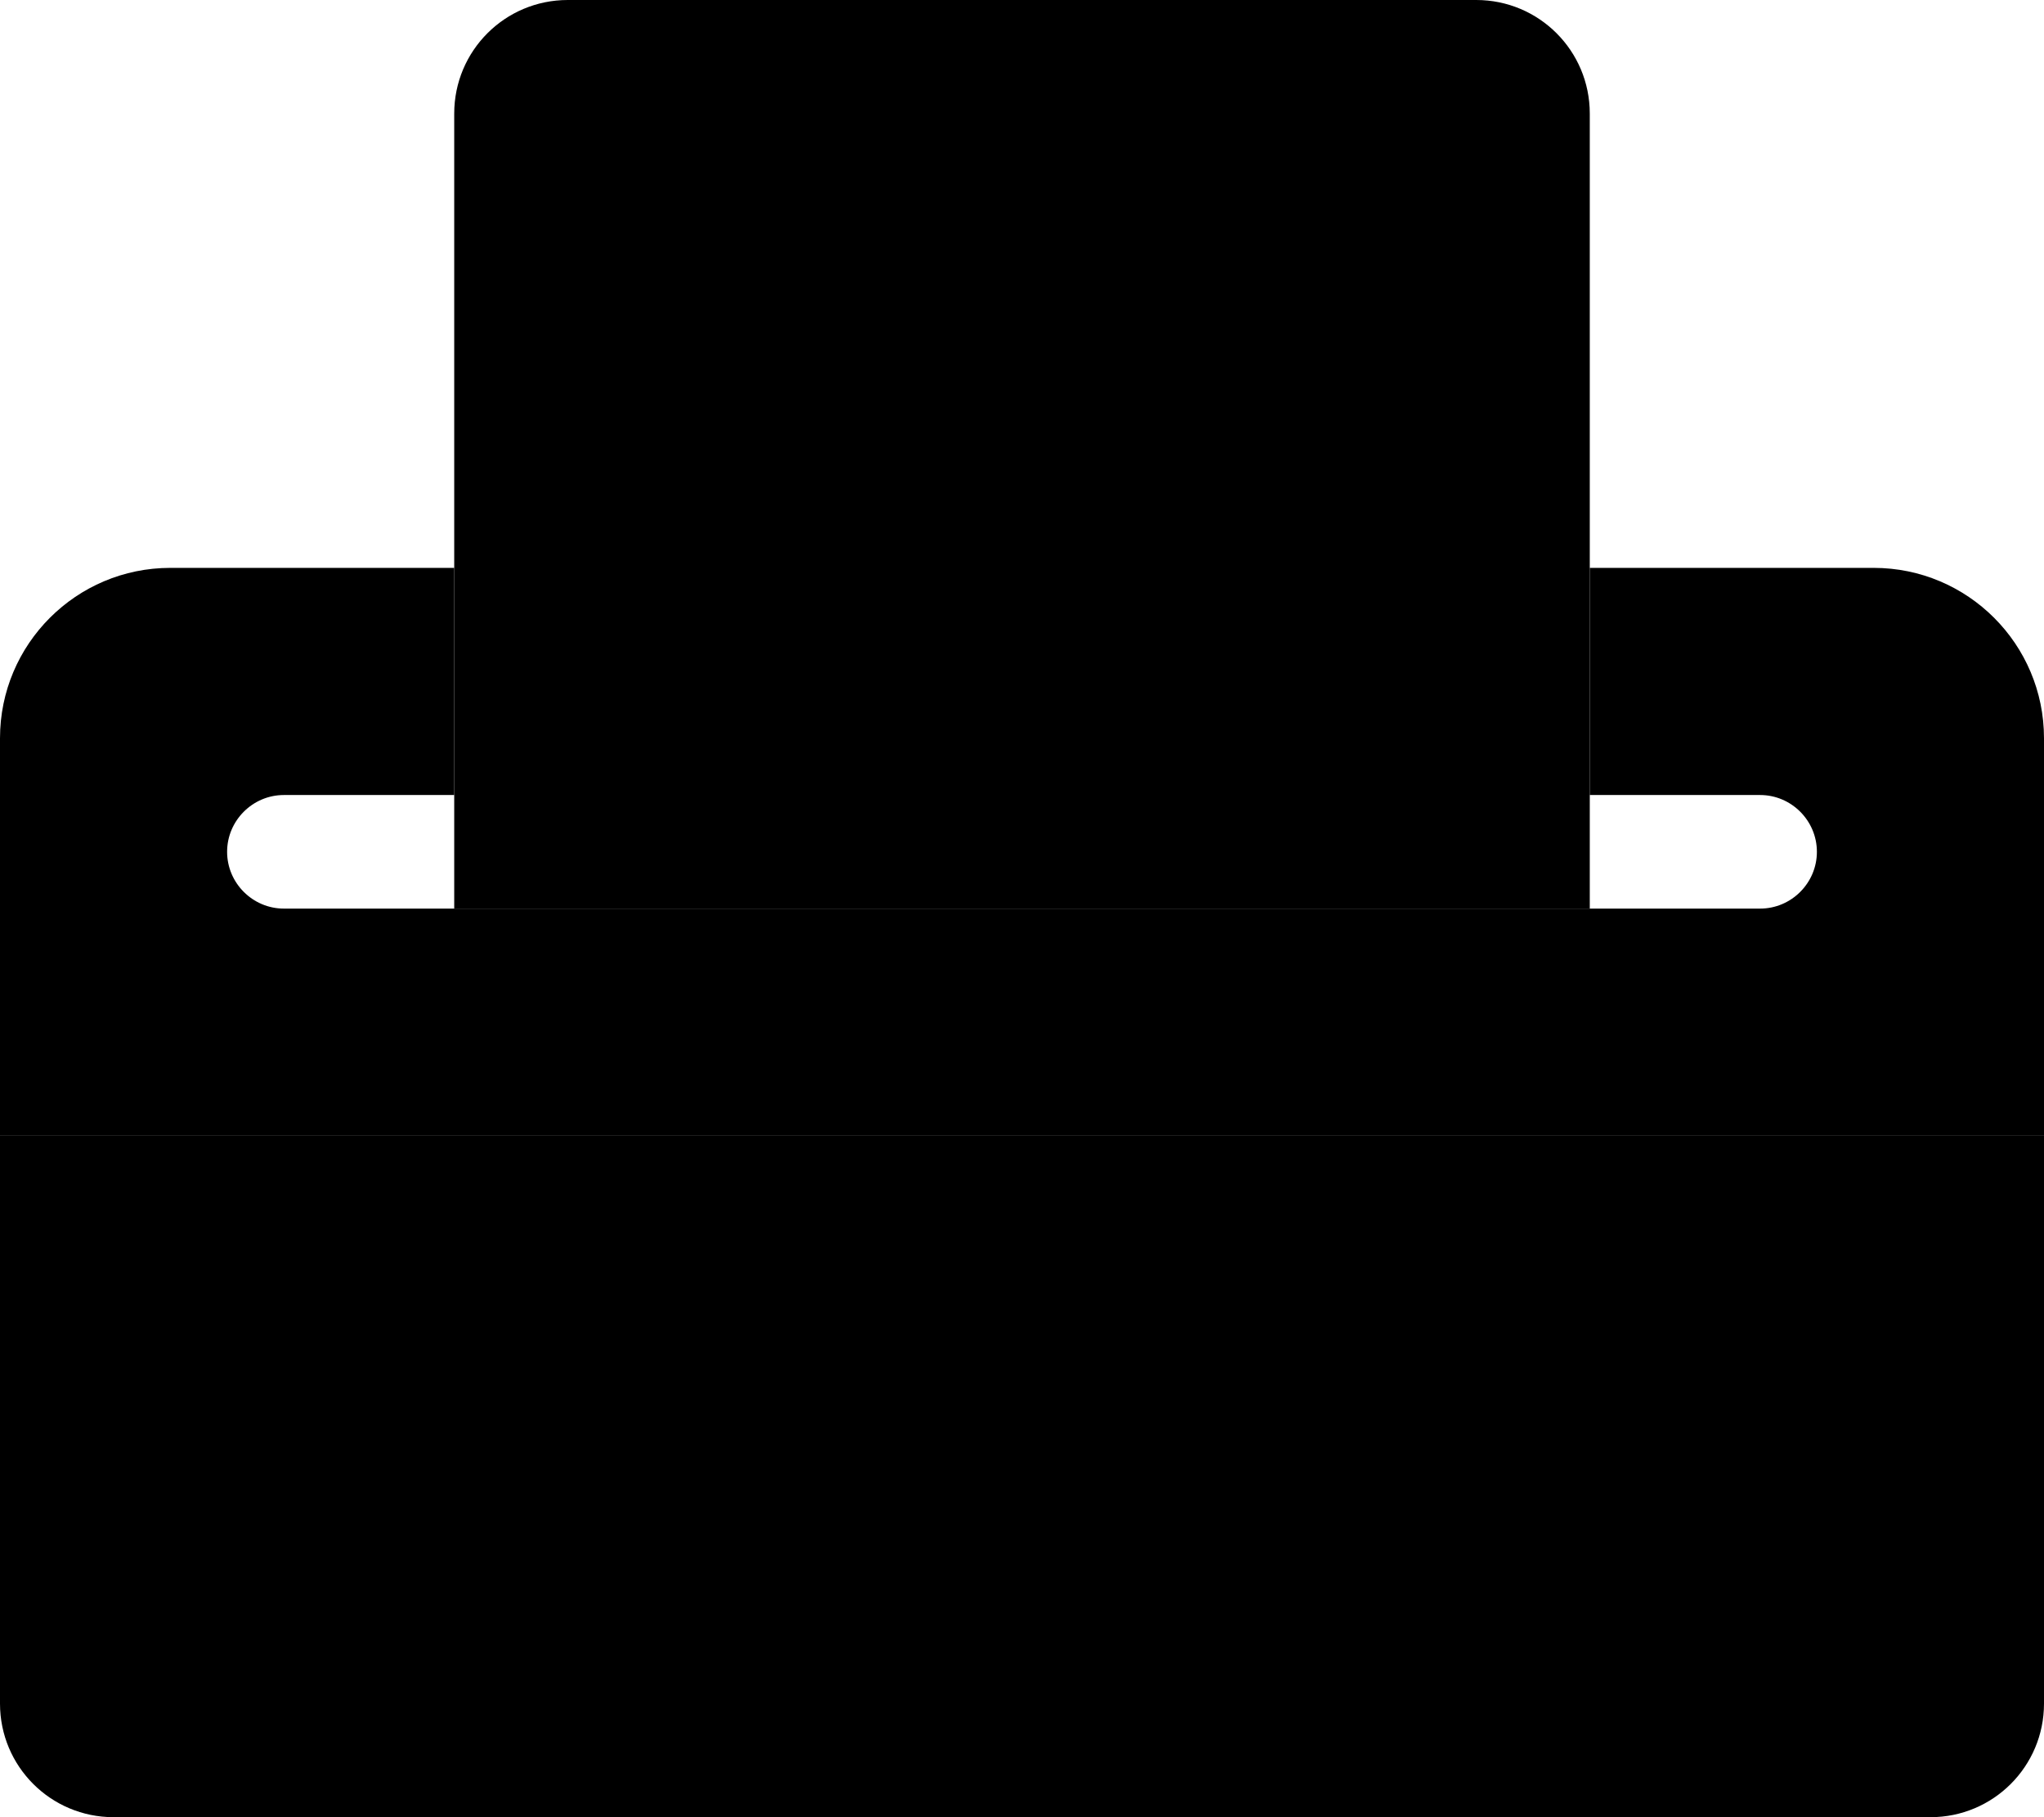 <svg xmlns="http://www.w3.org/2000/svg" viewBox="0 0 576 512"><path class="pr-icon-duotone-secondary" d="M0 208L0 320l576 0 0-112c0-26.5-21.5-48-48-48l-80 0 0 64 48 0c8.8 0 16 7.2 16 16s-7.2 16-16 16l-48 0-320 0-48 0c-8.8 0-16-7.2-16-16s7.2-16 16-16l48 0 0-64-80 0c-26.5 0-48 21.5-48 48z"/><path class="pr-icon-duotone-primary" d="M160 0L416 0c17.7 0 32 14.3 32 32l0 224-320 0 0-224c0-17.7 14.3-32 32-32zM32 512c-17.7 0-32-14.3-32-32L0 320l576 0 0 160c0 17.7-14.3 32-32 32L32 512z"/></svg>